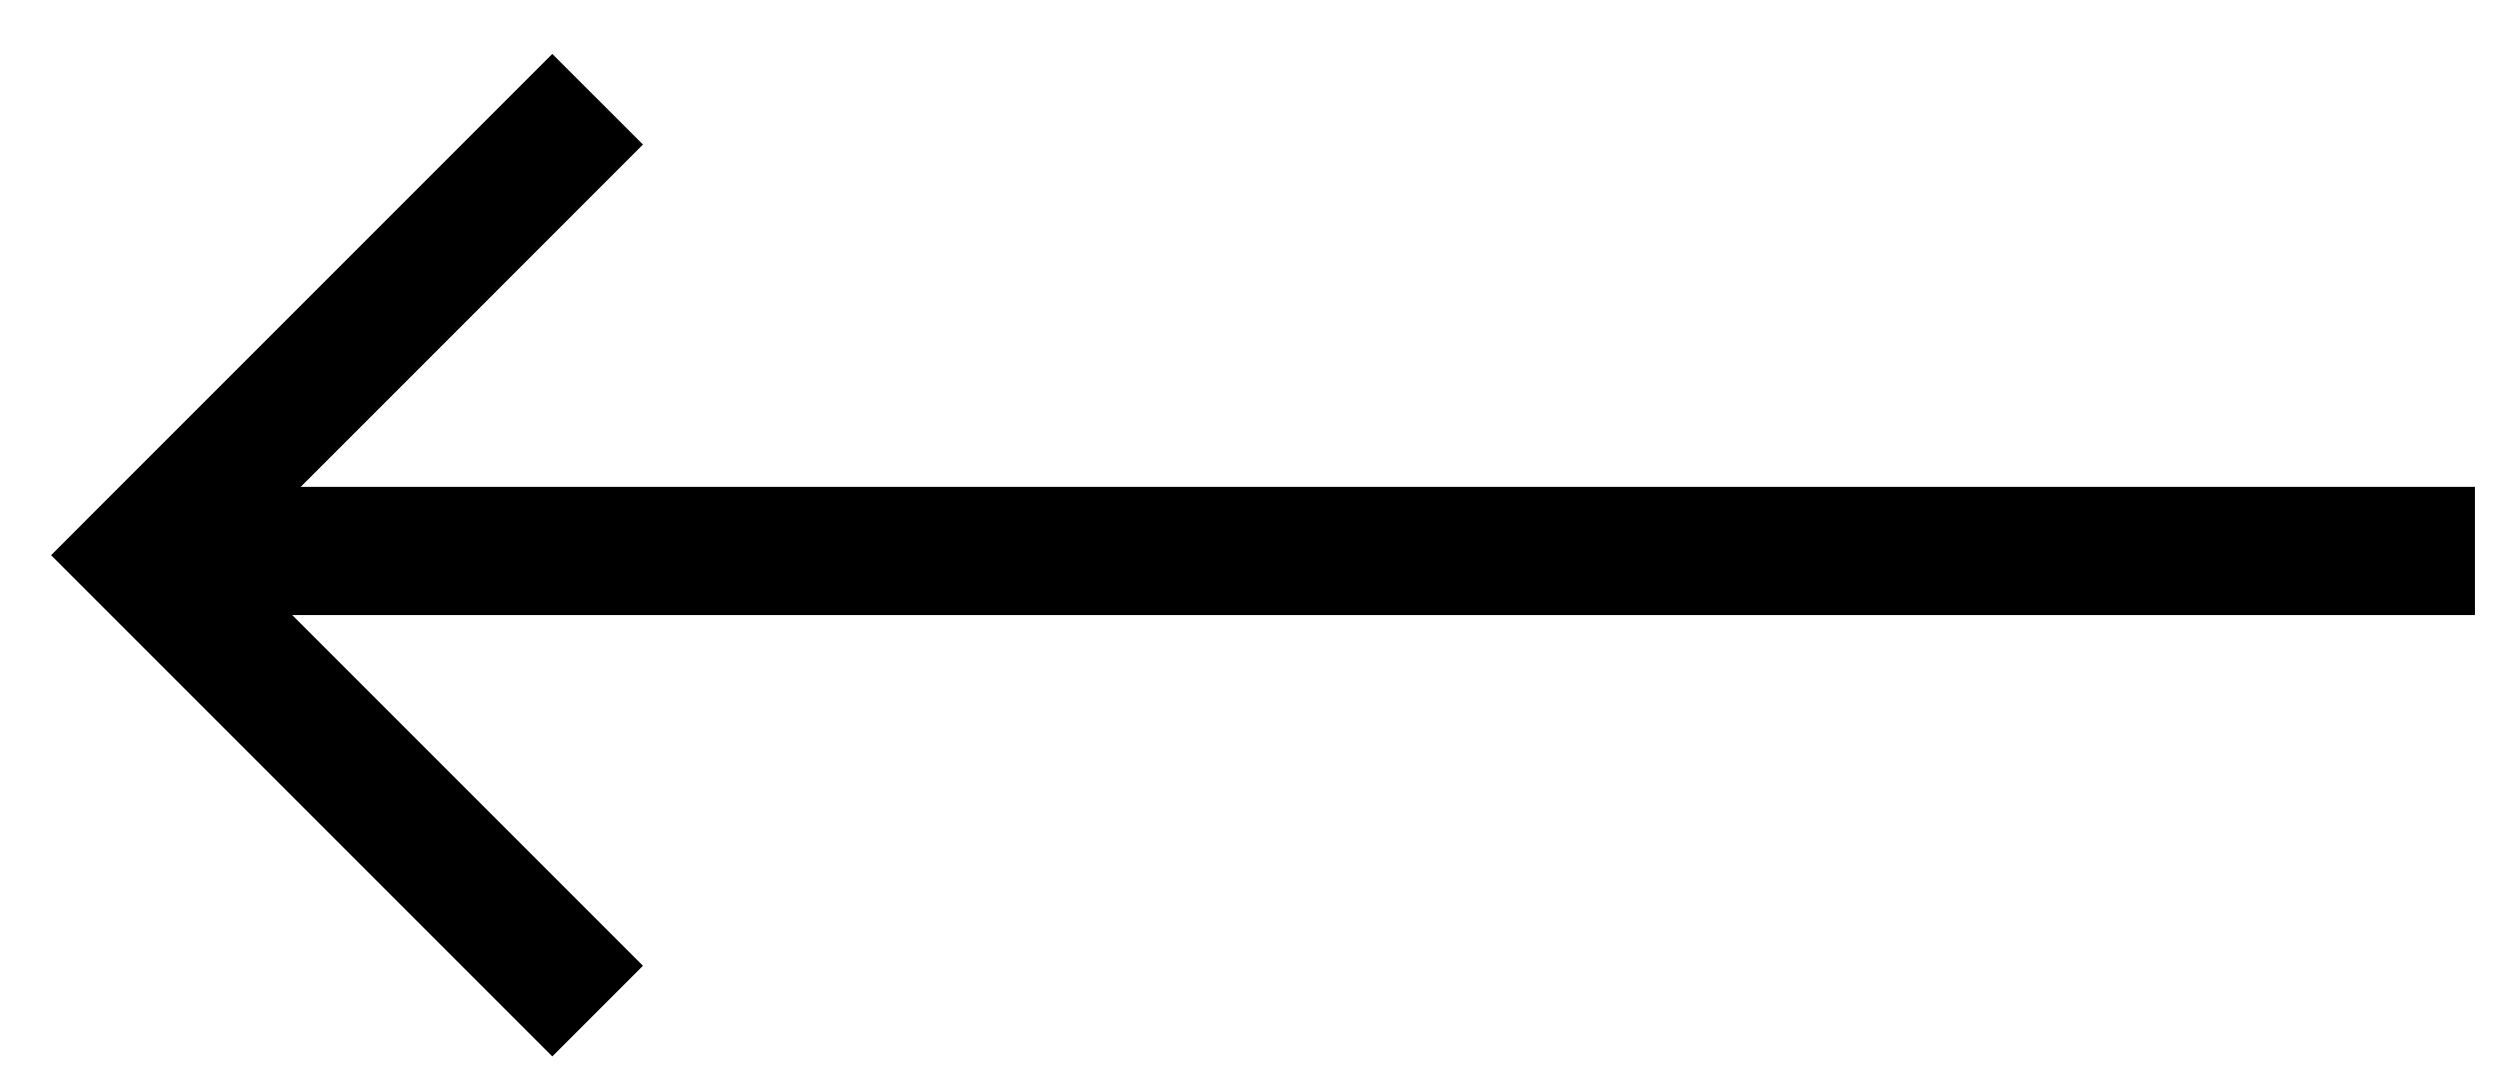 <svg width="39" height="17" viewBox="0 0 39 17" fill="none" xmlns="http://www.w3.org/2000/svg">
<path d="M9.323 1.548L2.211 8.661L9.323 15.773" stroke="black" stroke-width="2"/>
<path d="M2 8.595L38.609 8.595" stroke="black" stroke-width="2"/>
</svg>
